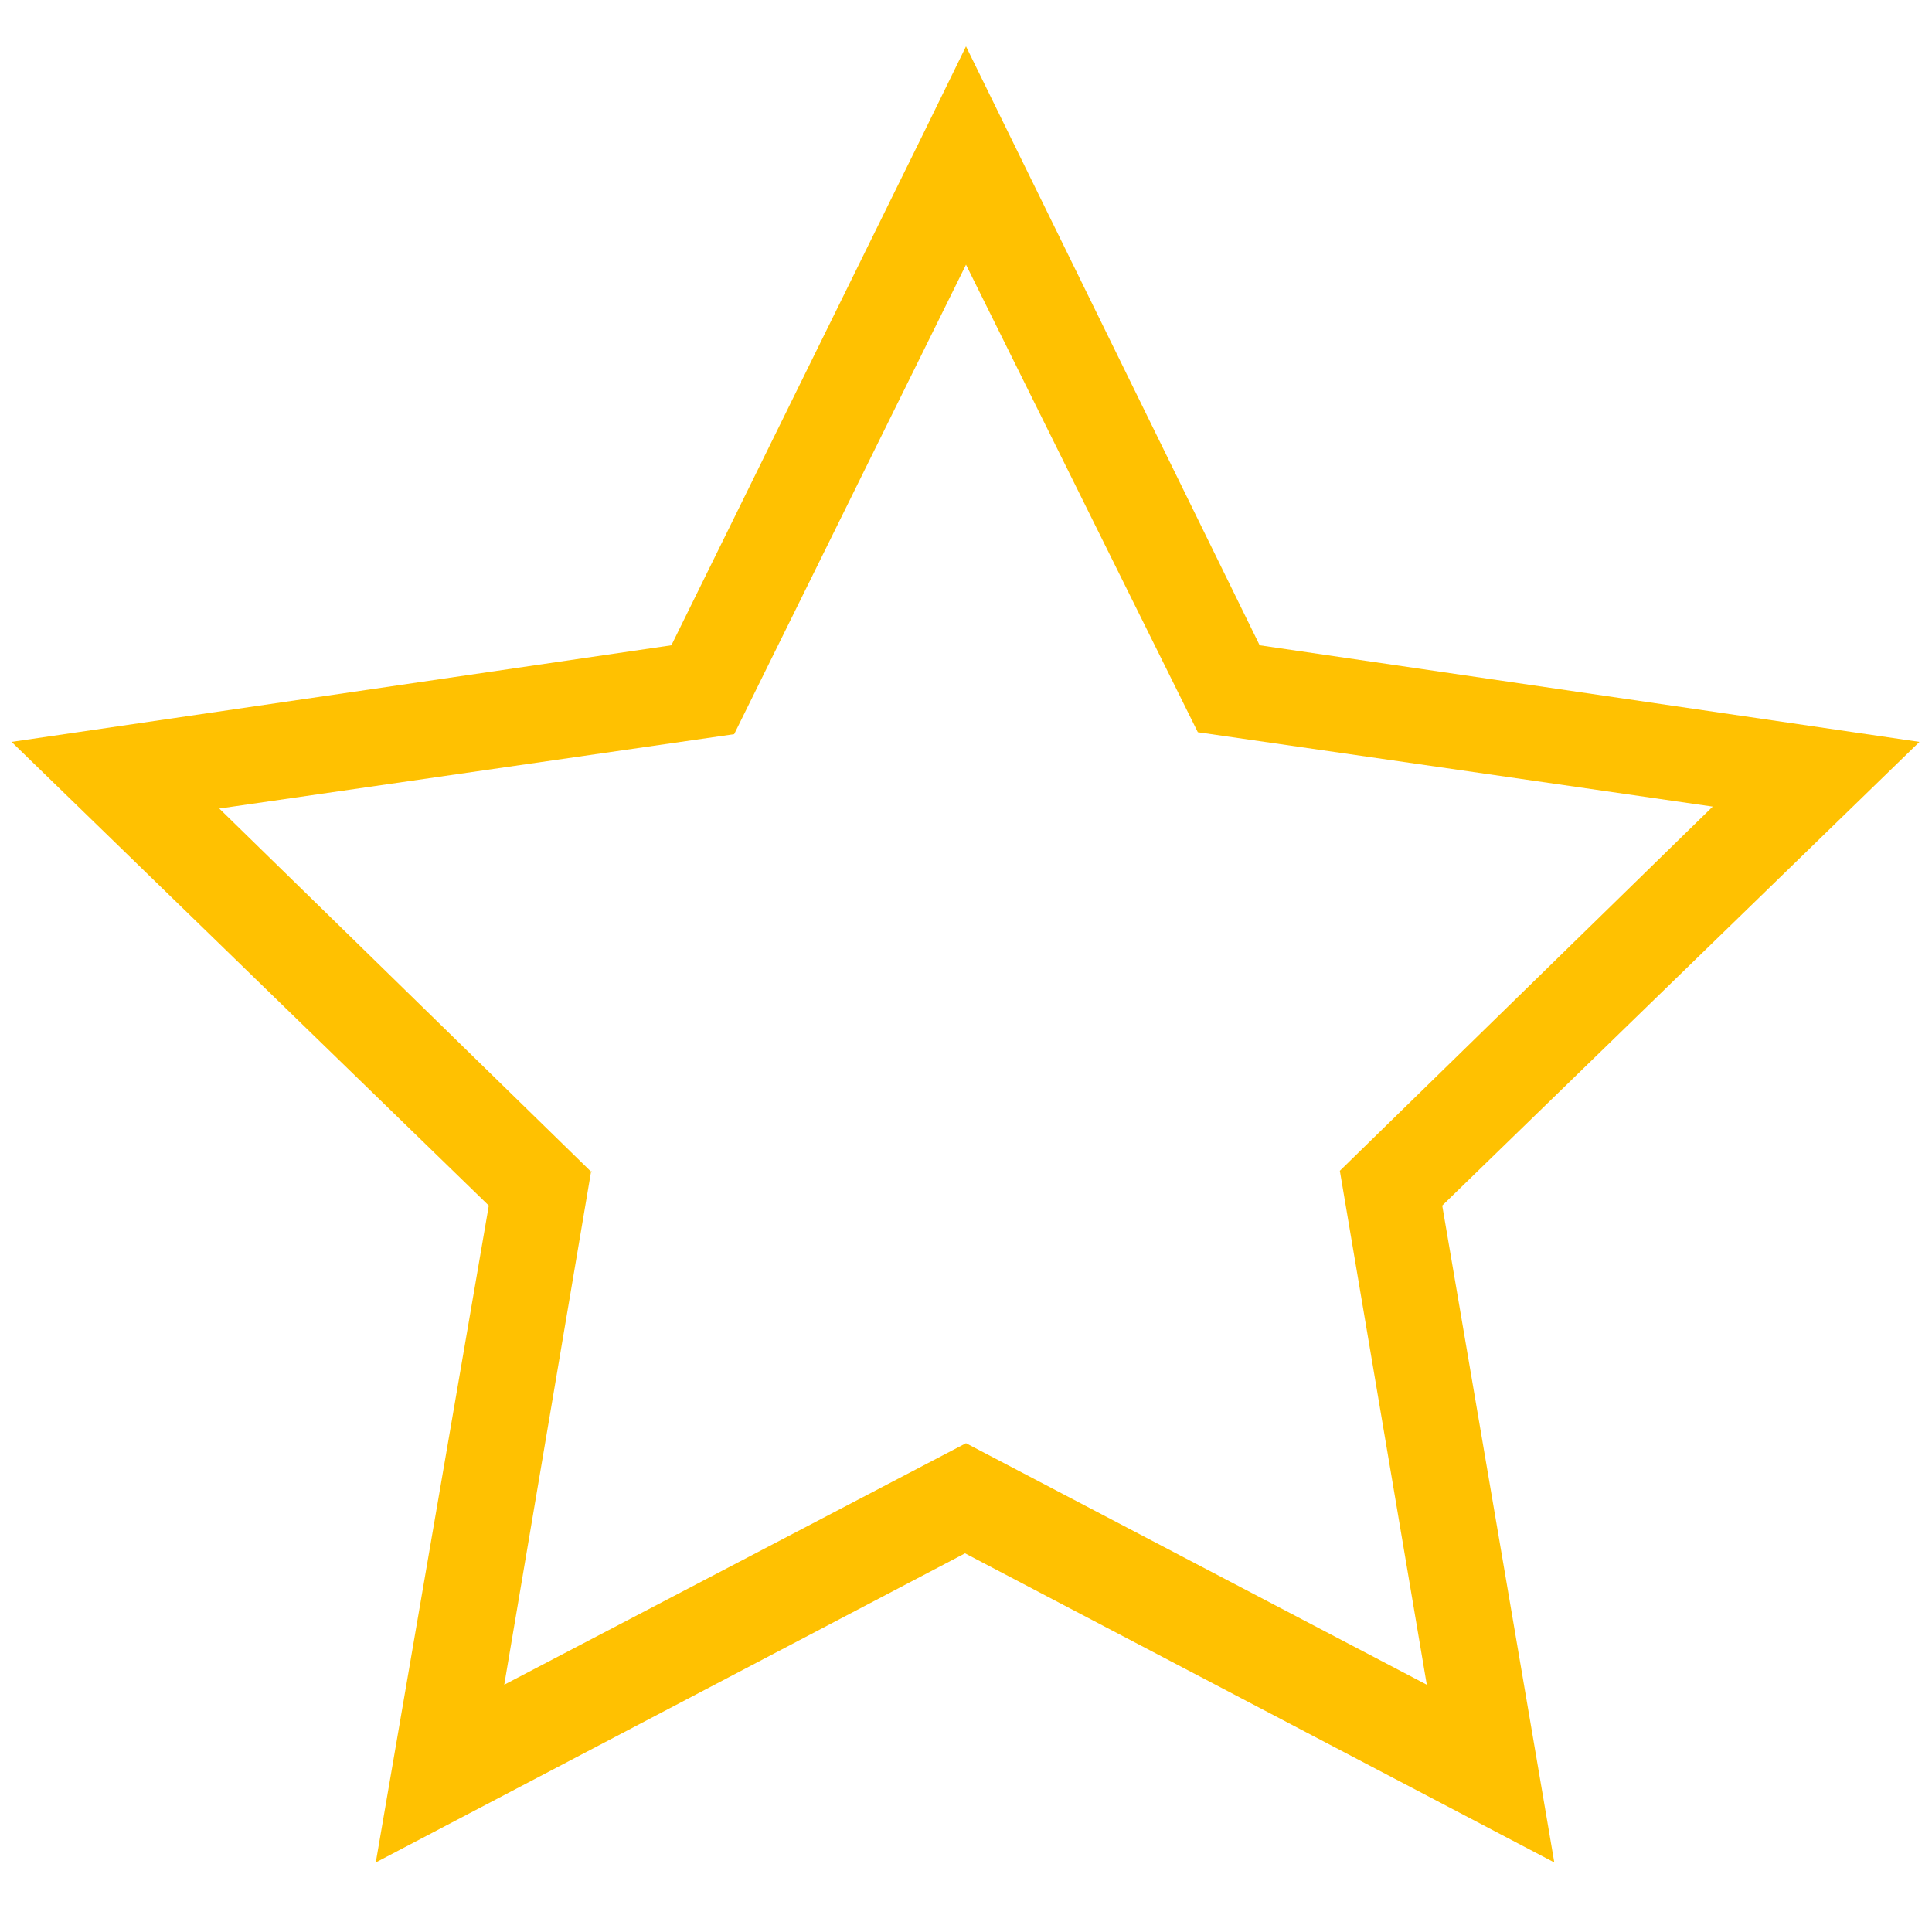 <svg xmlns="http://www.w3.org/2000/svg" width="20" height="20"><path d="M9.55 1.4l-2.6 5.28-6.83 1 4.94 4.8-1.17 6.8 6.1-3.2 6.1 3.2-1.16-6.8 4.94-4.8-6.83-1L10 .48l-.45.92zM6.13 12.14L2.27 8.37 7.6 7.6 10 2.74l2.4 4.84 5.33.77-3.86 3.77.9 5.32-4.77-2.5-4.78 2.5.9-5.32z" fill="#ffc101"/></svg>